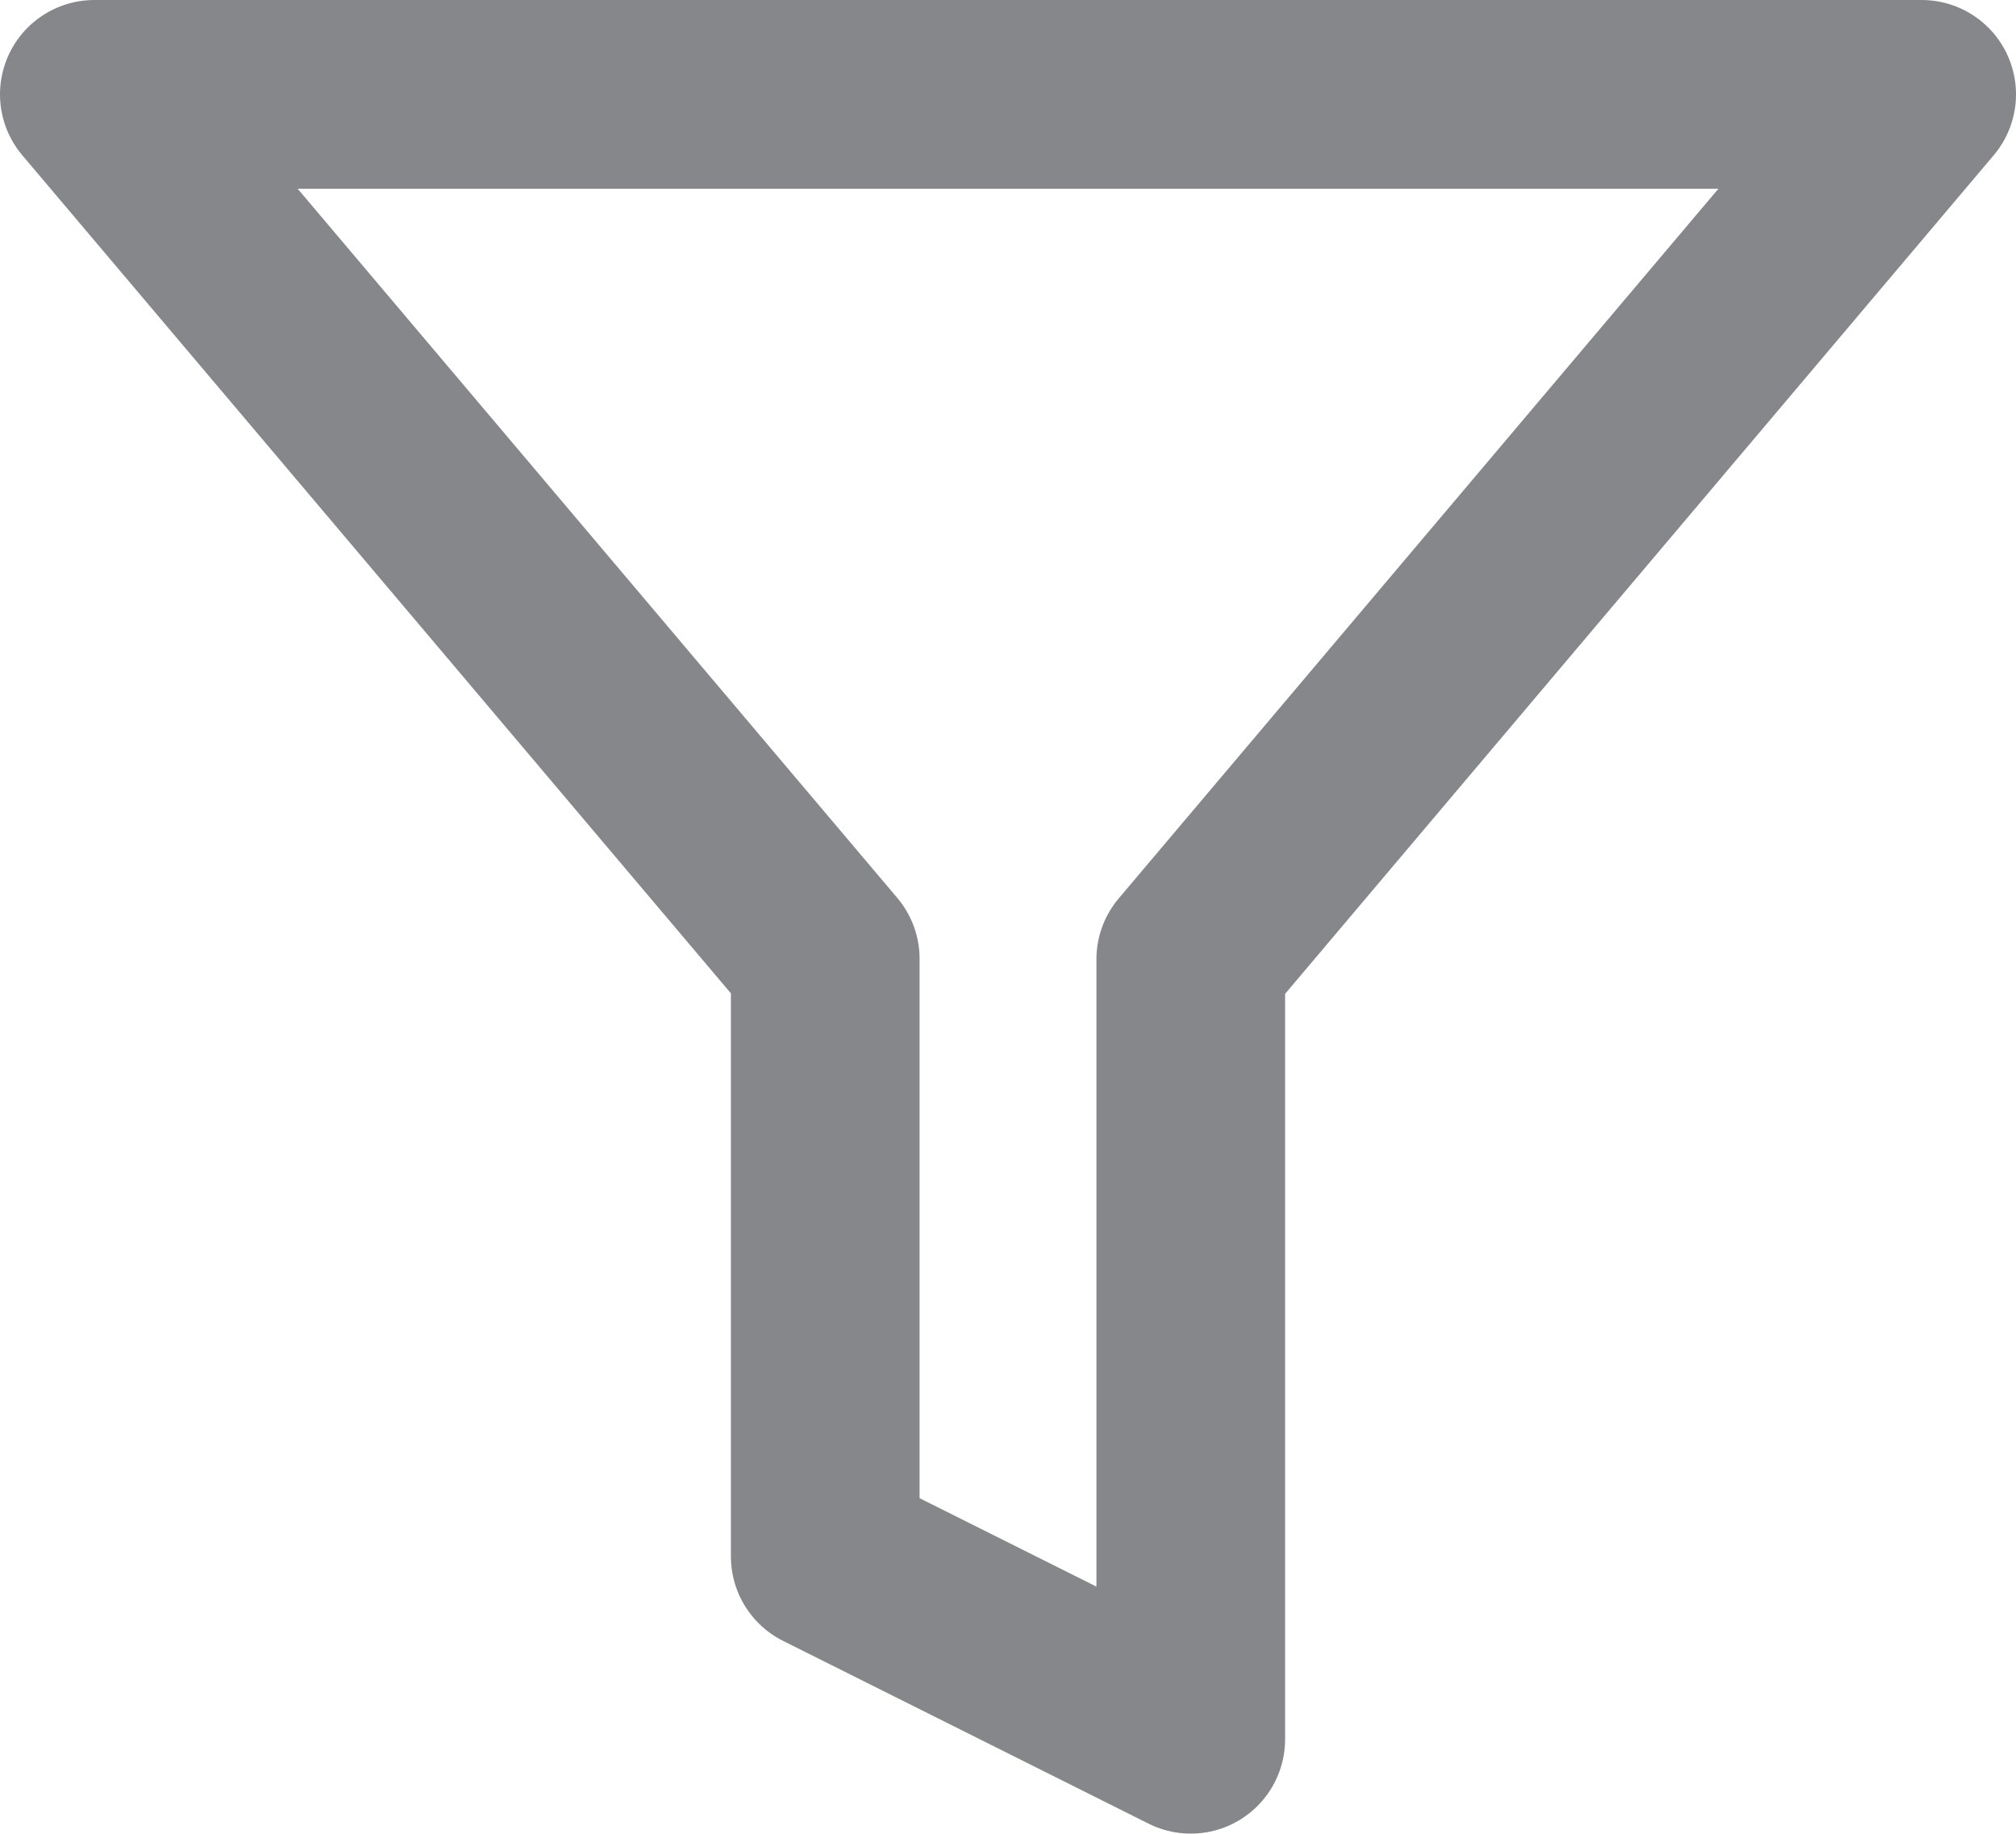 <svg xmlns="http://www.w3.org/2000/svg" width="16.028" height="14.576" viewBox="0 0 16.028 14.576">
  <path id="Icon_feather-filter" data-name="Icon feather-filter" d="M17.528,4.5H3l5.811,6.872v4.751l2.906,1.453v-6.2Z" transform="translate(-2.25 -3.75)" fill="none" stroke="#86878b" stroke-linecap="round" stroke-linejoin="round" stroke-width="1.5"/>
</svg>
